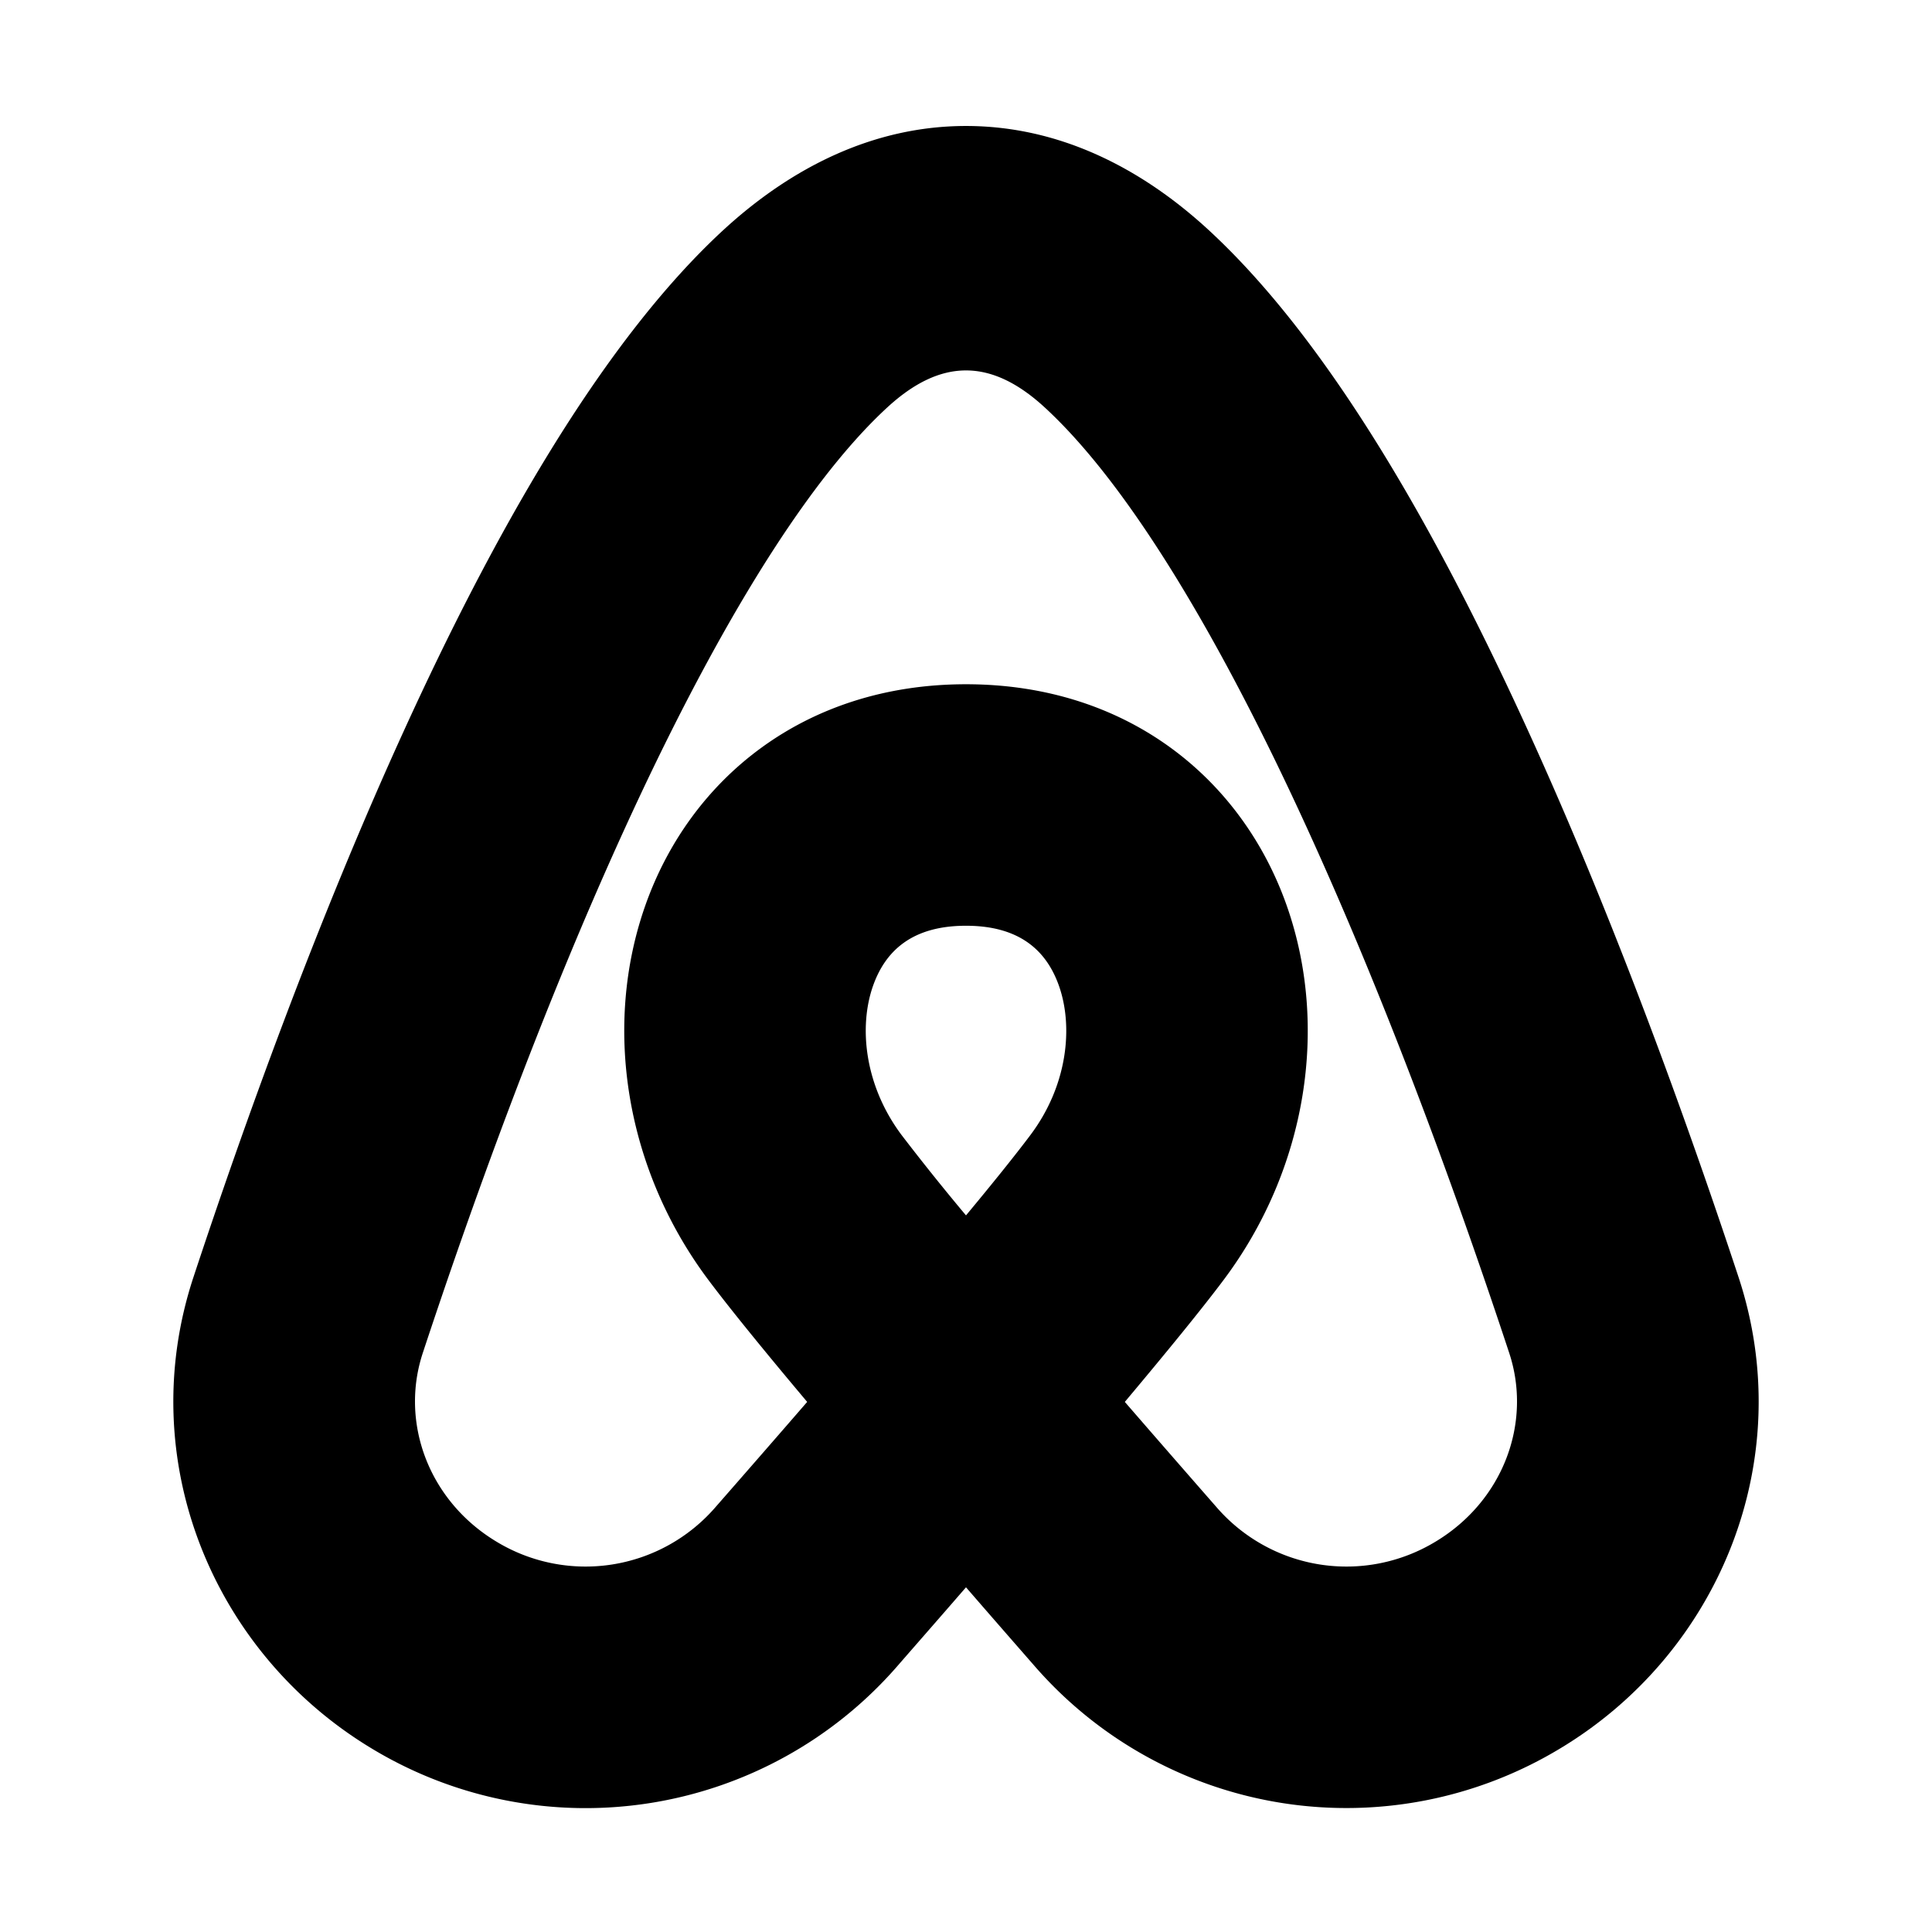 <svg xmlns="http://www.w3.org/2000/svg" viewBox="0 0 24 24">
    <g fill="none" fill-rule="evenodd">
        <path d="M24 0v24H0V0zM12.593 23.258l-.011.002-.071.035-.02.004-.014-.004-.071-.035c-.01-.004-.019-.001-.024.005l-.004.01-.017.428.005.02.01.013.104.074.015.004.012-.004.104-.074.012-.016.004-.017-.017-.427c-.002-.01-.009-.017-.017-.018m.265-.113-.013.002-.185.093-.01.01-.003.011.018.43.005.012.008.007.201.093c.012.004.023 0 .029-.008l.004-.014-.034-.614c-.003-.012-.01-.02-.02-.022m-.715.002a.023.023 0 0 0-.027.006l-.006.014-.034.614c0 .012.007.02.017.024l.015-.002.201-.093.01-.008.004-.011.017-.43-.003-.012-.01-.01z"/>
        <path fill="currentColor"
              d="M12 1.565c1.15 0 2.172.515 3.018 1.296 1.54 1.422 2.885 3.852 3.958 6.203 1.1 2.407 2.011 4.956 2.62 6.799.749 2.266-.234 4.67-2.222 5.861a5.134 5.134 0 0 1-6.509-1.013c-.276-.316-.568-.65-.865-.993-.297.343-.59.677-.865.993a5.134 5.134 0 0 1-6.51 1.014c-1.987-1.193-2.97-3.596-2.221-5.862.609-1.843 1.52-4.392 2.62-6.8 1.073-2.35 2.418-4.78 3.958-6.202.846-.78 1.869-1.296 3.018-1.296m1.973 15.85c.517-.616.955-1.152 1.227-1.515 1.036-1.381 1.311-3.152.785-4.648C15.432 9.678 14.008 8.5 12 8.5s-3.432 1.178-3.985 2.752c-.526 1.496-.25 3.267.785 4.648.272.363.71.9 1.227 1.515-.388.448-.779.896-1.15 1.32a2.134 2.134 0 0 1-2.708.417c-.843-.506-1.204-1.48-.916-2.348.592-1.792 1.464-4.226 2.5-6.494 1.061-2.325 2.202-4.264 3.265-5.245.669-.618 1.295-.618 1.964 0 1.063.981 2.204 2.92 3.265 5.245 1.036 2.268 1.908 4.702 2.5 6.494.288.869-.073 1.842-.916 2.348a2.134 2.134 0 0 1-2.708-.417c-.371-.424-.762-.872-1.15-1.32M12 15.098a28.816 28.816 0 0 1-.8-.998c-.464-.62-.533-1.348-.355-1.853.15-.425.475-.747 1.155-.747s1.005.322 1.155.747c.178.505.11 1.234-.355 1.853-.183.244-.461.59-.8.998"/>
    </g>
</svg>